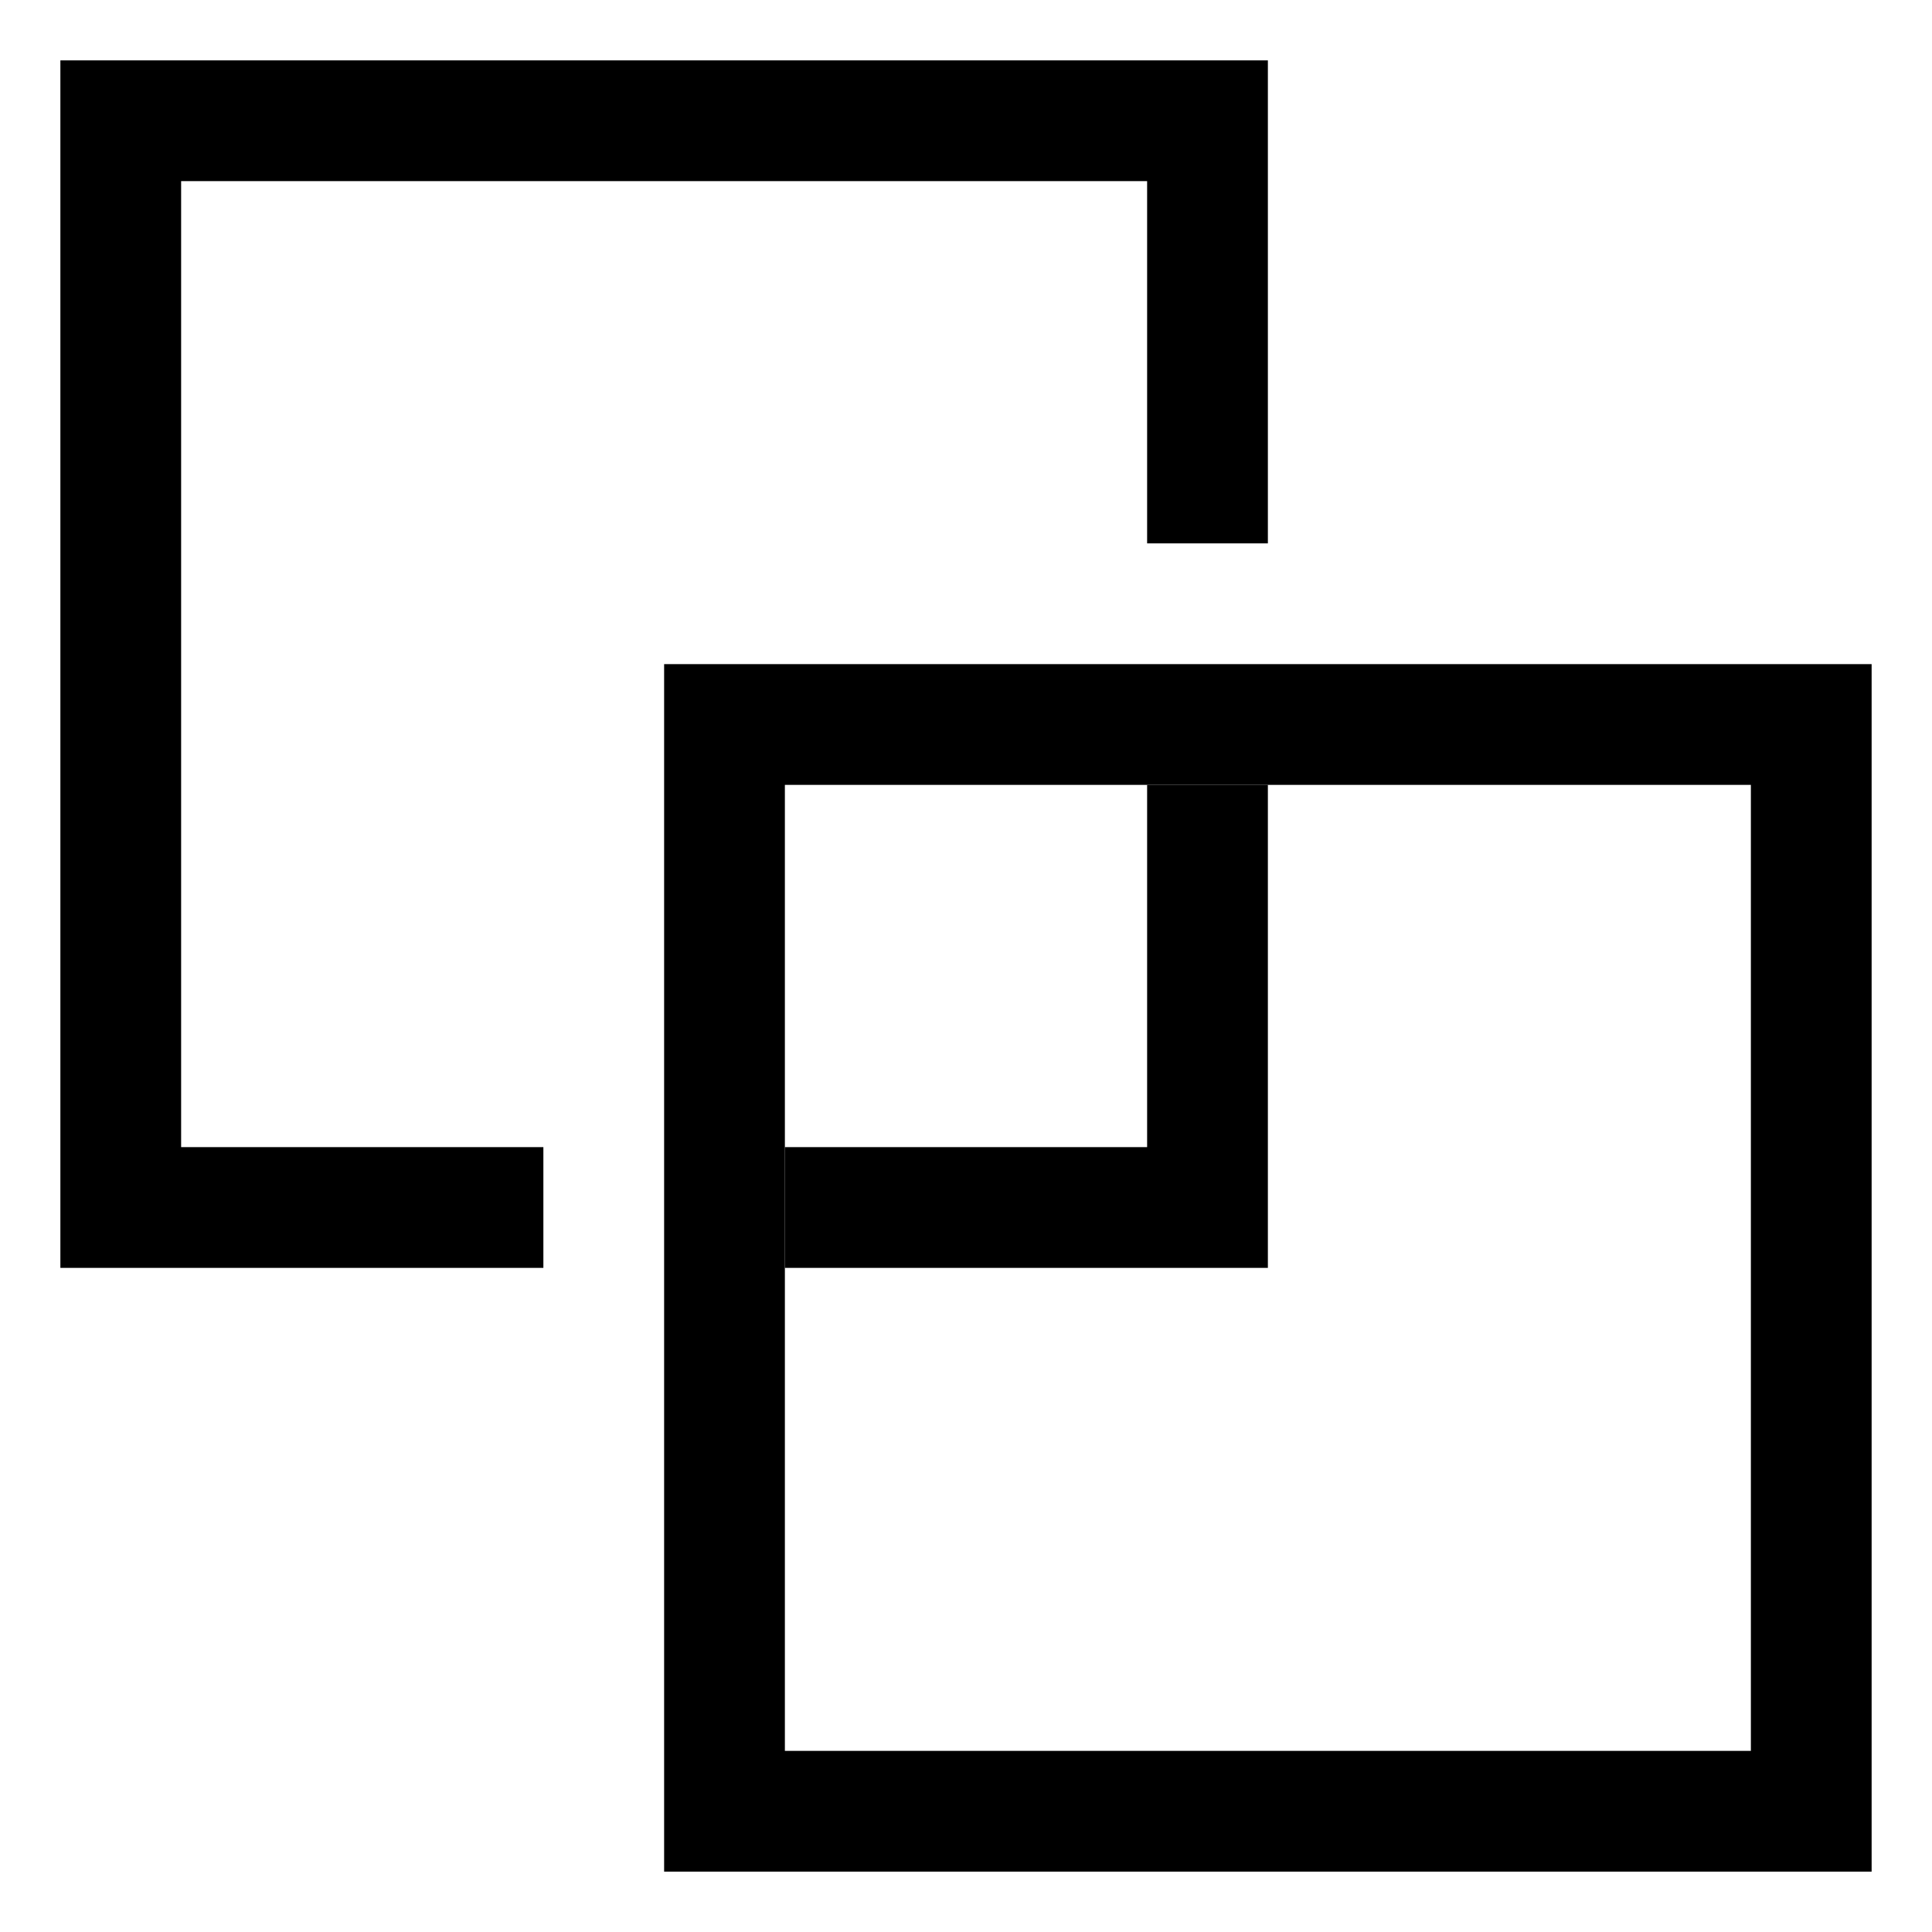 <svg xmlns="http://www.w3.org/2000/svg" width="16" height="16" viewBox="0 0 16 16">
  <path d="M14.5,6.5v8h-8v-8h8m1-1H5.5v10h10Z"/>
  <polygon points="4.5 9.5 1.5 9.5 1.5 1.5 9.5 1.5 9.5 4.5 10.5 4.5 10.5 0.5 0.5 0.5 0.5 10.5 4.5 10.5 4.5 9.5"/>
  <polygon points="9.5 6.5 9.5 9.5 6.5 9.5 6.5 10.5 10.5 10.5 10.5 6.5 9.5 6.5"/>
</svg>
